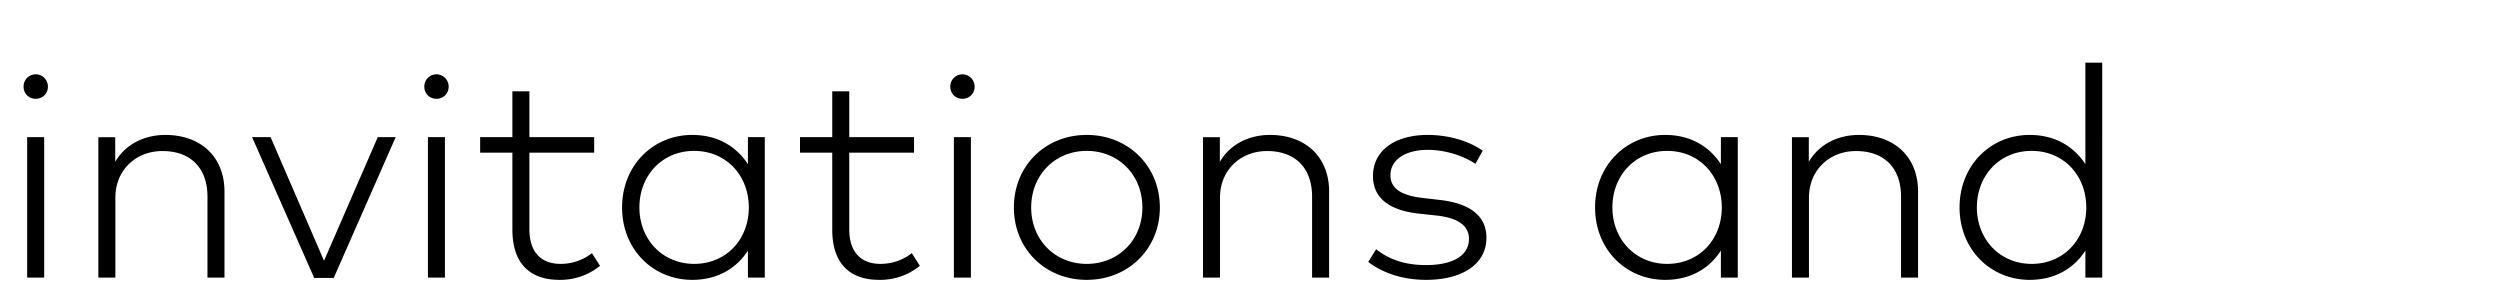 <svg width="67" height="8" viewBox="0 0 67 8" xmlns="http://www.w3.org/2000/svg"><path d="M1.184 3.676H.728V7.44h.456zM.956 1.992a.324.324 0 0 0-.324.332c0 .184.14.324.324.324s.328-.14.328-.324a.328.328 0 0 0-.328-.332zm3.476 1.624c-.52 0-1.048.216-1.344.72v-.66h-.452V7.44h.456V5.296c0-.74.552-1.248 1.26-1.248.768 0 1.208.464 1.208 1.224V7.44h.456V5.132c0-.932-.64-1.516-1.584-1.516zm6.172.06h-.48l-1.44 3.312-1.432-3.312h-.496L8.42 7.448h.524zm1.32 0h-.456V7.44h.456zm-.228-1.684a.324.324 0 0 0-.324.332c0 .184.14.324.324.324s.328-.14.328-.324a.328.328 0 0 0-.328-.332zm4.228 1.684h-1.736V2.448h-.456v1.228h-.864v.416h.864v2.06c0 .912.472 1.348 1.256 1.348a1.68 1.68 0 0 0 1.092-.376l-.216-.34c-.22.176-.516.288-.84.288-.5 0-.836-.292-.836-.928V4.092h1.736zm4.572 0h-.452V4.4c-.304-.468-.808-.784-1.492-.784-1.056 0-1.88.824-1.88 1.944s.824 1.94 1.88 1.94c.684 0 1.188-.312 1.492-.784v.724h.452zm-1.892.368c.852 0 1.464.652 1.464 1.516s-.612 1.512-1.464 1.512c-.856 0-1.468-.664-1.468-1.512 0-.852.604-1.516 1.468-1.516zm5.892-.368H22.76V2.448h-.456v1.228h-.864v.416h.864v2.06c0 .912.472 1.348 1.256 1.348a1.68 1.68 0 0 0 1.092-.376l-.216-.34c-.22.176-.516.288-.84.288-.5 0-.836-.292-.836-.928V4.092h1.736zm1.524 0h-.456V7.44h.456zm-.228-1.684a.324.324 0 0 0-.324.332c0 .184.14.324.324.324s.328-.14.328-.324a.328.328 0 0 0-.328-.332zm3.332 1.624c-1.116 0-1.952.836-1.952 1.944s.836 1.94 1.952 1.94 1.96-.832 1.96-1.94-.844-1.944-1.96-1.944zm0 .428c.848 0 1.492.64 1.492 1.516s-.644 1.512-1.492 1.512c-.844 0-1.488-.636-1.488-1.512s.644-1.516 1.488-1.516zm4.912-.428c-.52 0-1.048.216-1.344.72v-.66h-.452V7.44h.456V5.296c0-.74.552-1.248 1.26-1.248.768 0 1.208.464 1.208 1.224V7.44h.456V5.132c0-.932-.64-1.516-1.584-1.516zm5.7.424c-.34-.244-.88-.424-1.476-.424-.868 0-1.464.412-1.464 1.104 0 .536.368.908 1.22 1.004l.484.052c.58.064.868.276.868.624 0 .472-.468.704-1.148.704-.648 0-1.048-.196-1.34-.424l-.212.34c.436.332 1 .48 1.548.48.968 0 1.62-.416 1.62-1.128 0-.596-.452-.92-1.236-1.012l-.48-.056c-.58-.068-.856-.26-.856-.608 0-.424.412-.68 1-.68.528 0 1.02.196 1.276.376zm6.836-.364h-.452V4.4c-.304-.468-.808-.784-1.492-.784-1.056 0-1.88.824-1.88 1.944s.824 1.94 1.88 1.94c.684 0 1.188-.312 1.492-.784v.724h.452zm-1.892.368c.852 0 1.464.652 1.464 1.516s-.612 1.512-1.464 1.512c-.856 0-1.468-.664-1.468-1.512 0-.852.604-1.516 1.468-1.516zm5.14-.428c-.52 0-1.048.216-1.344.72v-.66h-.452V7.44h.456V5.296c0-.74.552-1.248 1.26-1.248.768 0 1.208.464 1.208 1.224V7.44h.456V5.132c0-.932-.64-1.516-1.584-1.516zm4.576 0c-1.056 0-1.88.824-1.88 1.944s.824 1.94 1.88 1.94c.684 0 1.188-.312 1.492-.784v.724h.452V1.68h-.452V4.4c-.304-.468-.808-.784-1.492-.784zm.052.428c.852 0 1.464.652 1.464 1.516s-.612 1.512-1.464 1.512c-.856 0-1.468-.664-1.468-1.512 0-.852.604-1.516 1.468-1.516z"/></svg>